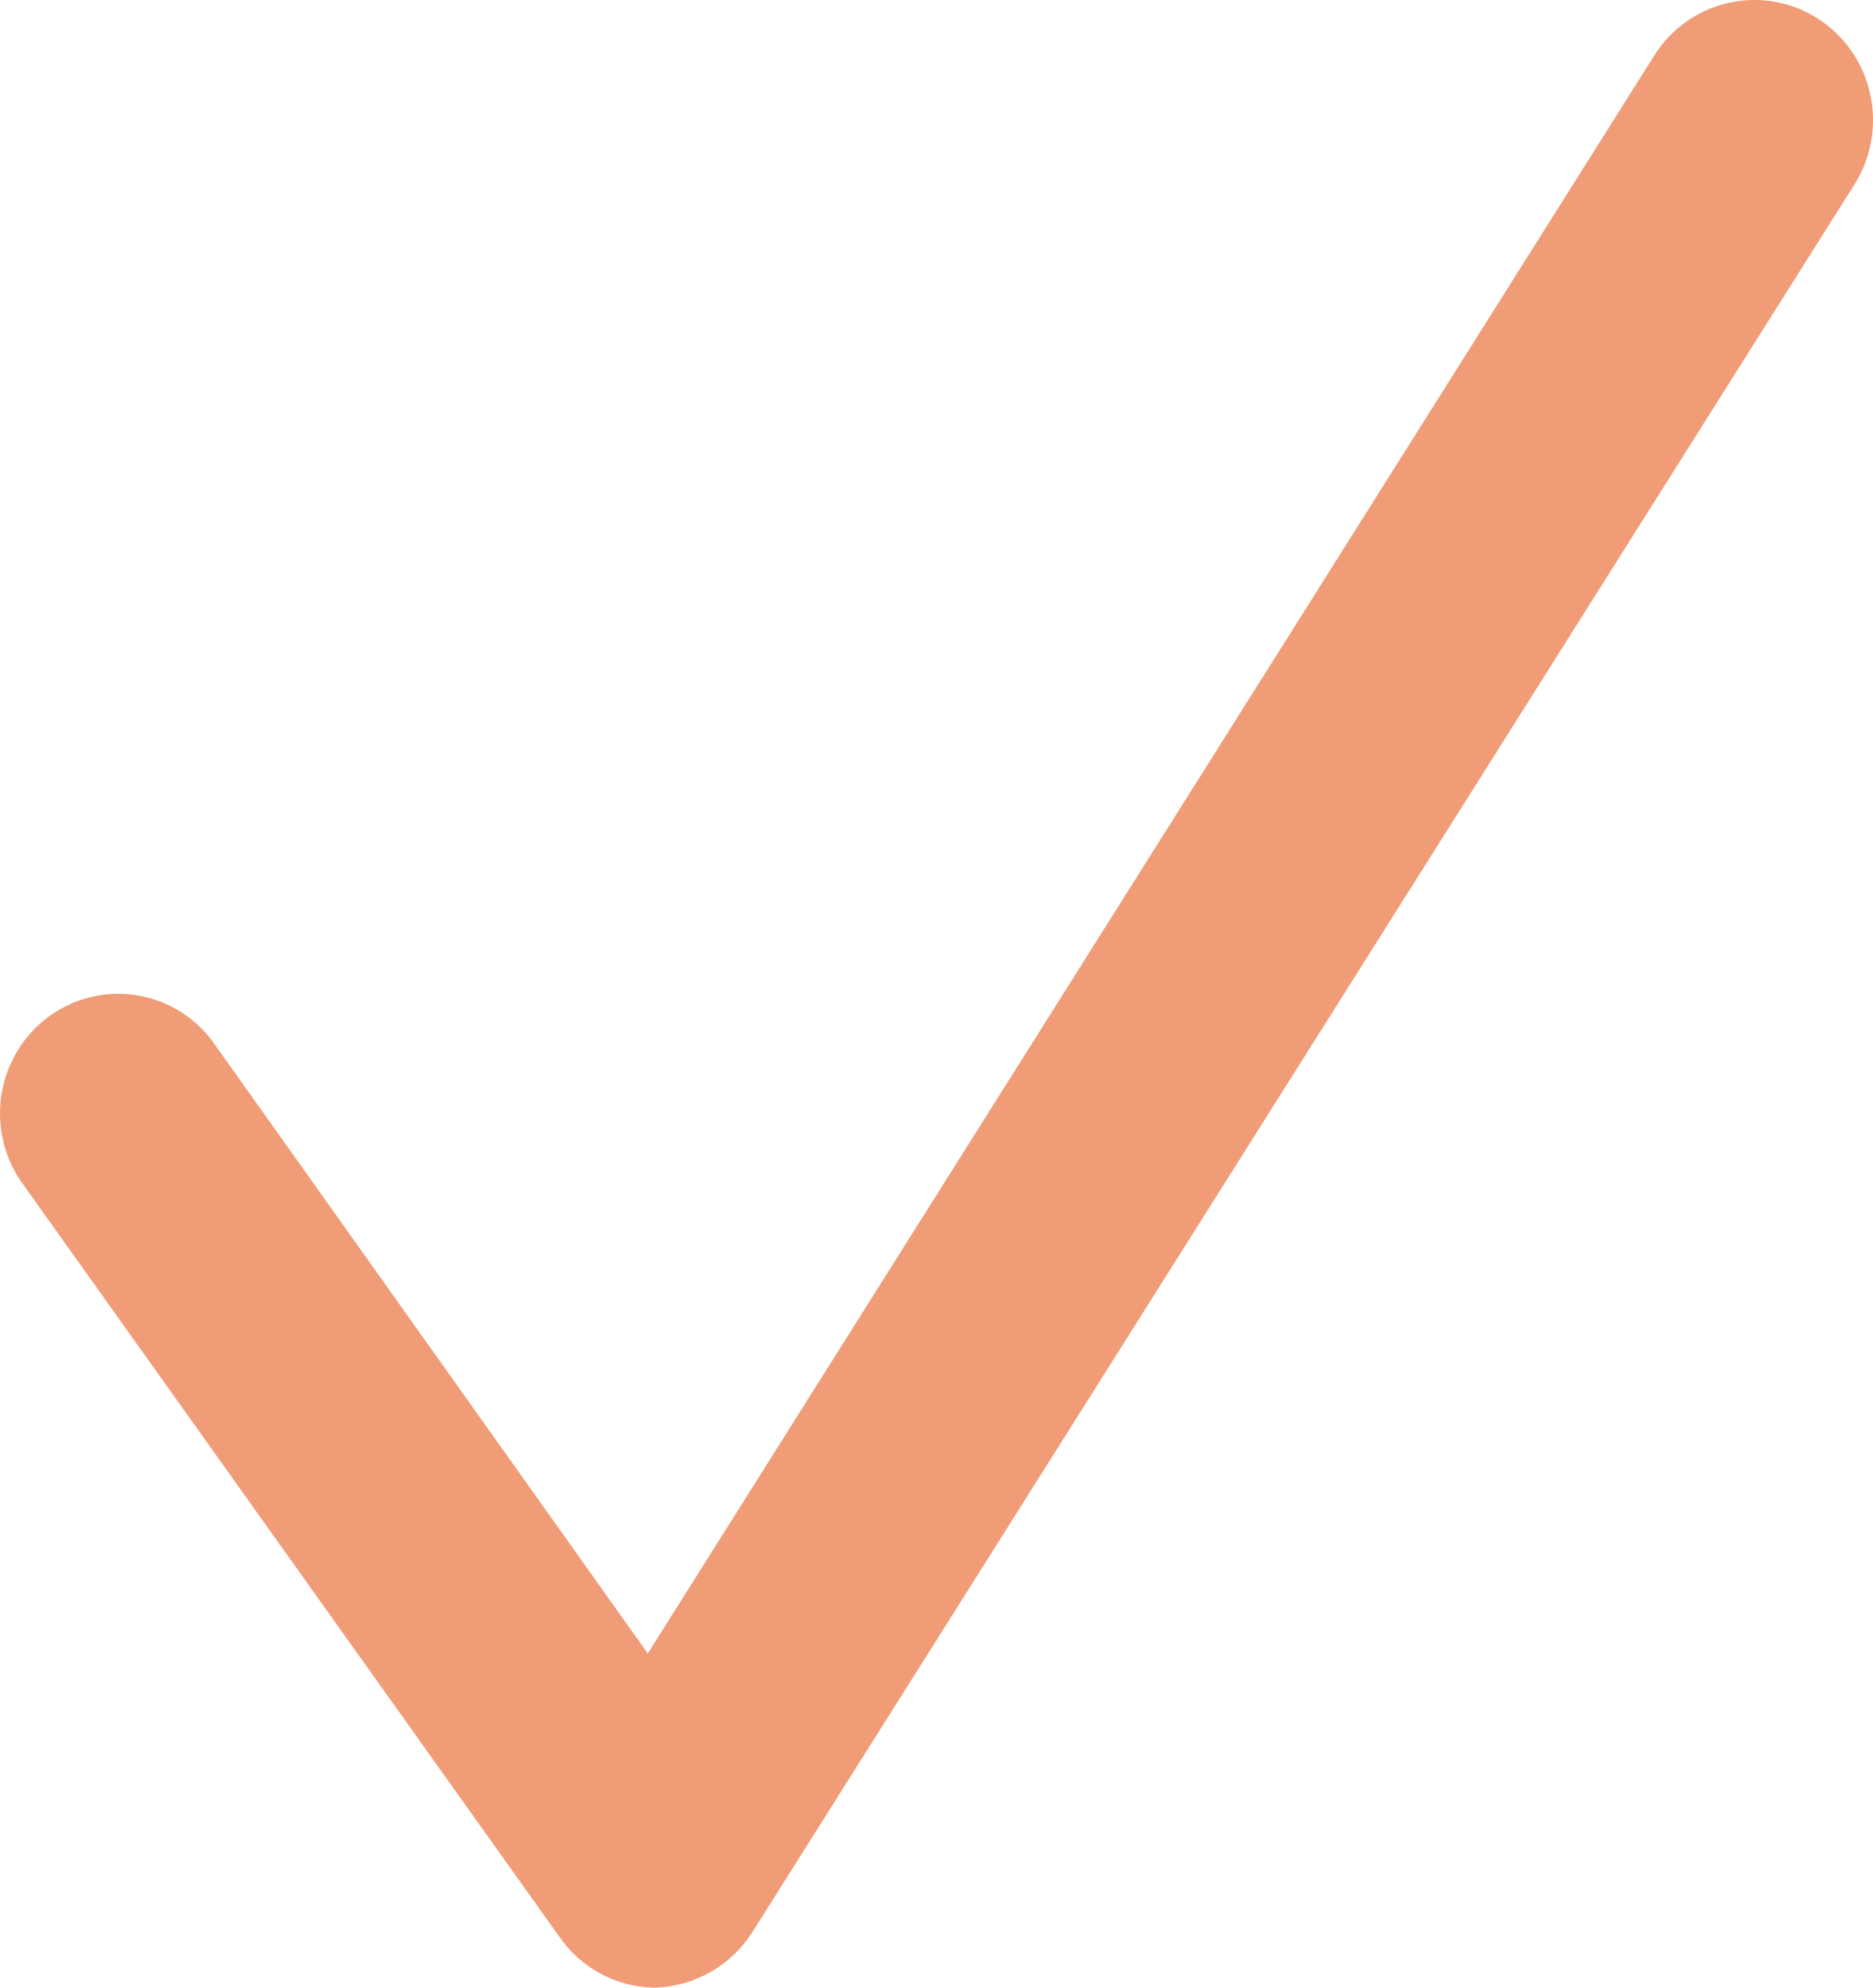 <svg xmlns="http://www.w3.org/2000/svg" width="33" height="35" fill="none" viewBox="0 0 33 35">
    <path fill="#F09C77" d="M11.512 35c-.327-.007-.648-.092-.936-.249-.289-.156-.537-.38-.723-.65L.355 20.782c-.302-.454-.418-1.01-.322-1.549.096-.539.395-1.019.835-1.338.44-.32.985-.453 1.521-.373.536.08 1.02.369 1.348.804l7.676 10.79L29.144.981c.297-.474.768-.808 1.309-.93.54-.123 1.108-.024 1.576.277.468.3.8.776.92 1.323.122.547.023 1.12-.274 1.594L13.27 34c-.182.294-.432.538-.729.712-.296.174-.63.273-.973.288h-.056z"/>
</svg>
